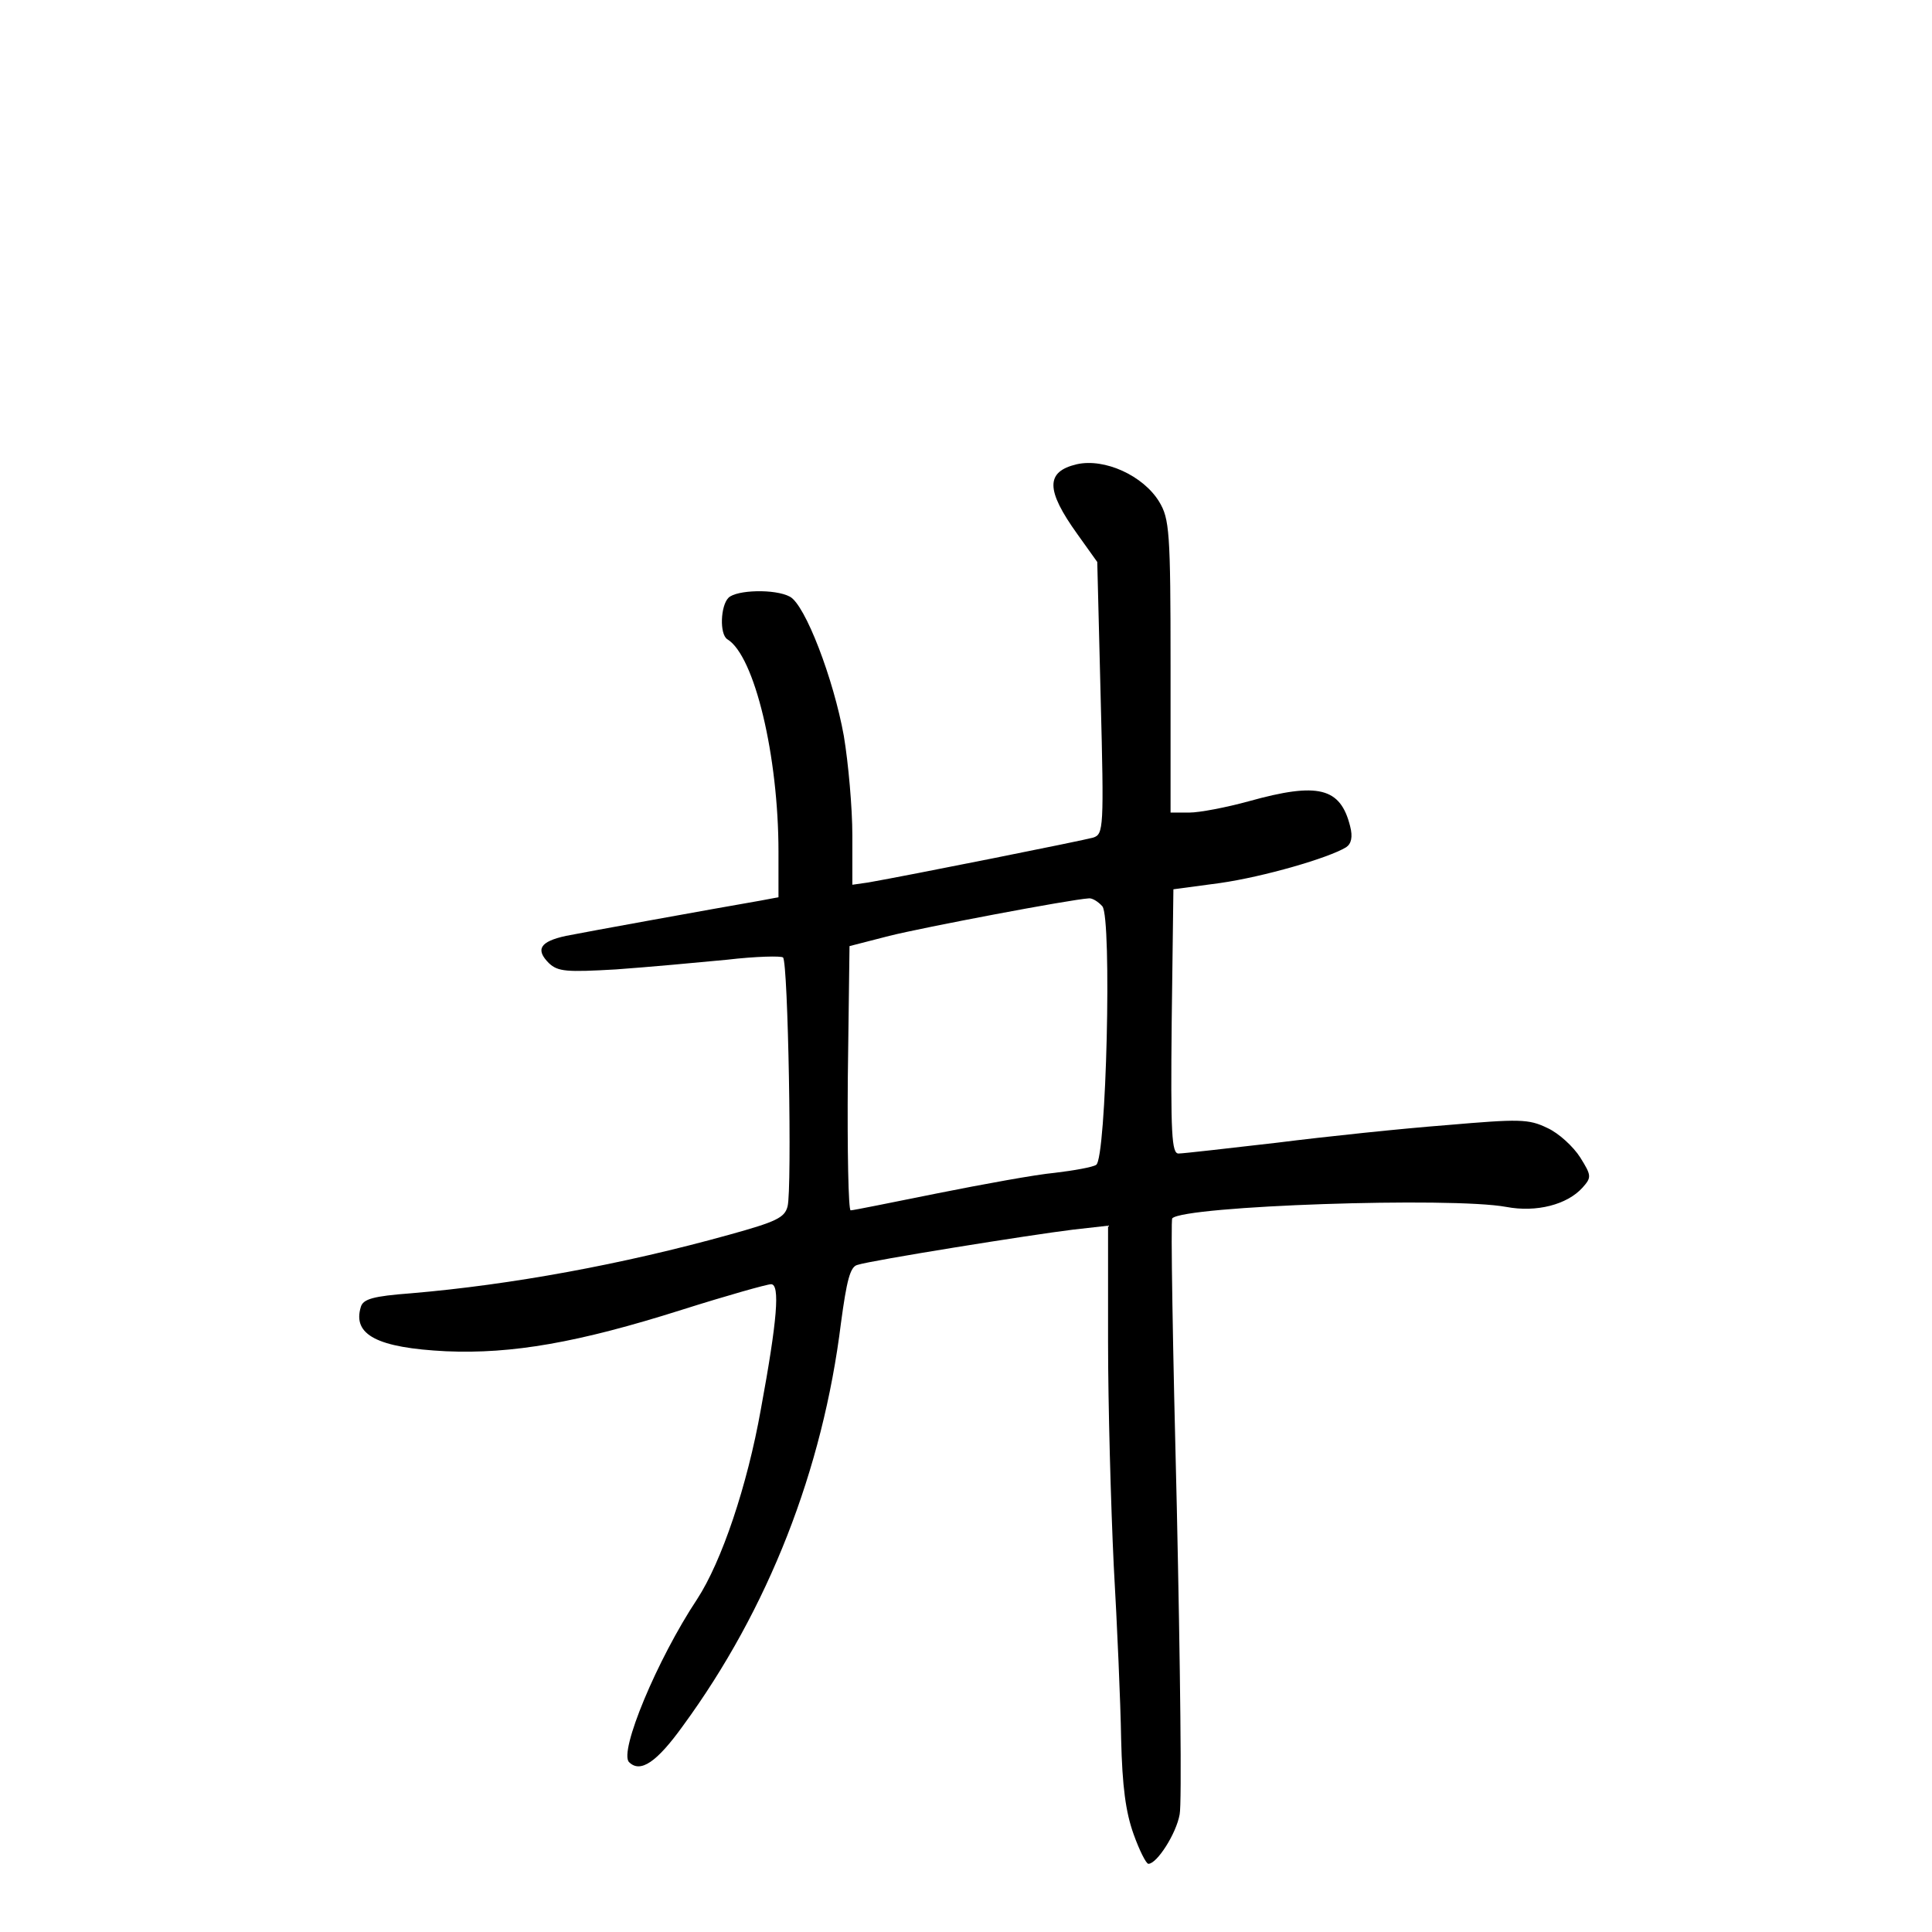 <?xml version="1.0" standalone="no"?>
<!DOCTYPE svg PUBLIC "-//W3C//DTD SVG 20010904//EN"
 "http://www.w3.org/TR/2001/REC-SVG-20010904/DTD/svg10.dtd">
<svg version="1.0" xmlns="http://www.w3.org/2000/svg"
 width="340pt" height="340pt" viewBox="0 0 340 340"
 preserveAspectRatio="xMidYMid meet">
<g transform="translate(0,340) scale(0.1,-0.1)"
fill="#000000" stroke="none">
<path d="M1895 2583 c-55 -13 -55 -45 1 -123 l35 -49 6 -239 c6 -230 5 -240
-13 -246 -17 -5 -327 -67 -396 -79 l-28 -4 0 87 c0 48 -7 127 -15 175 -18 100
-68 231 -95 245 -26 14 -94 12 -108 -2 -14 -14 -16 -64 -2 -73 48 -29 90 -206
90 -374 l0 -80 -32 -6 c-81 -14 -307 -55 -342 -62 -46 -10 -54 -24 -30 -48 16
-15 31 -16 118 -11 56 4 143 12 195 17 51 6 96 7 99 4 9 -8 16 -408 8 -438 -5
-20 -20 -27 -103 -50 -187 -52 -383 -88 -560 -103 -66 -5 -84 -10 -88 -24 -15
-49 29 -72 150 -78 116 -5 232 15 415 73 79 25 150 45 157 45 16 0 11 -63 -18
-220 -24 -135 -69 -268 -112 -334 -71 -107 -138 -269 -120 -287 20 -20 49 0
95 64 150 205 246 450 278 709 10 74 16 99 29 102 24 8 305 53 379 62 l62 7 0
-204 c0 -112 5 -289 10 -394 6 -104 12 -242 13 -305 2 -84 8 -129 22 -168 10
-28 22 -52 26 -52 15 0 49 53 55 87 4 19 1 262 -5 540 -7 278 -11 507 -8 509
22 22 491 38 588 20 53 -10 107 4 134 34 16 18 16 21 -4 53 -12 19 -38 43 -58
52 -33 16 -49 16 -177 5 -78 -6 -212 -20 -299 -31 -87 -10 -165 -19 -173 -19
-12 0 -14 34 -12 232 l3 233 82 11 c77 11 191 44 222 63 9 6 12 18 7 37 -17
68 -56 78 -178 44 -40 -11 -87 -20 -105 -20 l-33 0 0 258 c0 237 -2 259 -20
289 -28 46 -96 77 -145 66z m45 -778 c17 -21 7 -445 -11 -455 -6 -4 -39 -10
-73 -14 -33 -3 -126 -20 -206 -36 -80 -16 -148 -30 -153 -30 -4 0 -6 105 -5
233 l3 232 70 18 c60 15 318 64 351 66 6 1 17 -6 24 -14z"/>
</g>
</svg>
